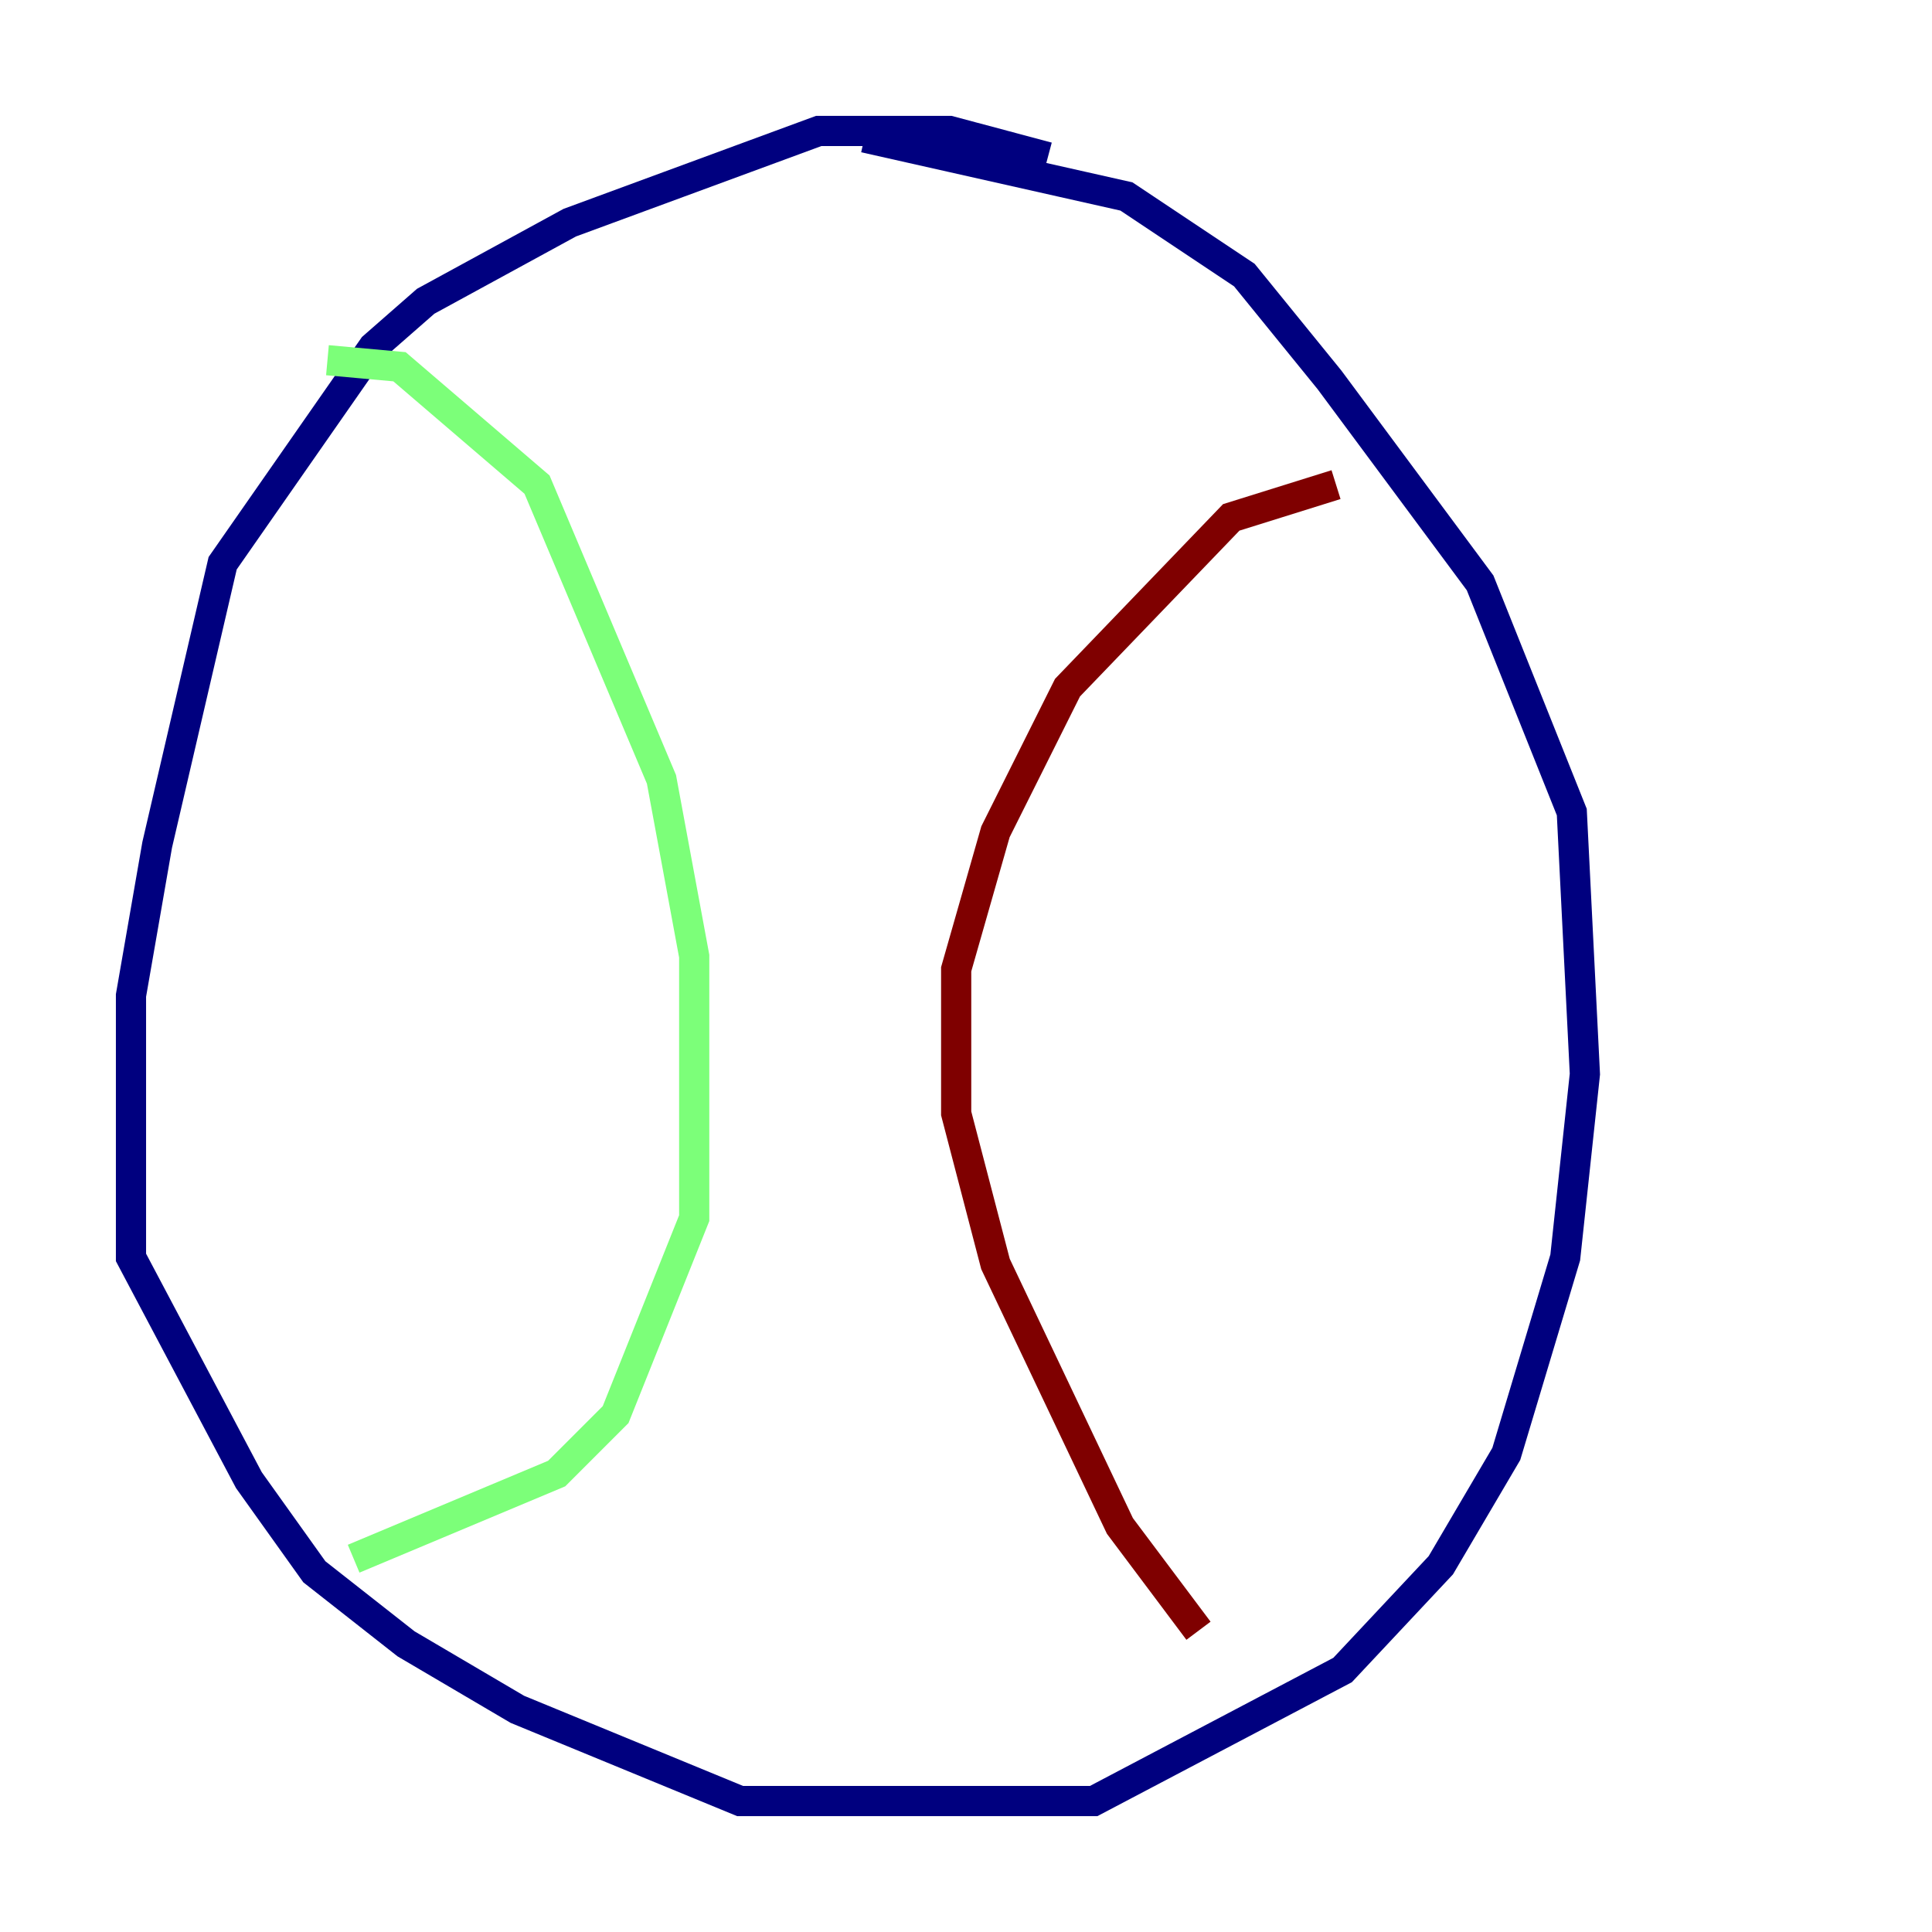 <?xml version="1.0" encoding="utf-8" ?>
<svg baseProfile="tiny" height="128" version="1.2" viewBox="0,0,128,128" width="128" xmlns="http://www.w3.org/2000/svg" xmlns:ev="http://www.w3.org/2001/xml-events" xmlns:xlink="http://www.w3.org/1999/xlink"><defs /><polyline fill="none" points="69.424,10.414 62.915,8.678 54.237,8.678 37.749,14.752 28.203,19.959 24.732,22.997 14.752,37.315 10.414,55.973 8.678,65.953 8.678,83.308 16.488,98.061 20.827,104.136 26.902,108.909 34.278,113.248 49.031,119.322 72.461,119.322 88.949,110.644 95.458,103.702 99.797,96.325 103.702,83.308 105.003,71.159 104.136,53.803 98.061,38.617 88.081,25.166 82.441,18.224 74.63,13.017 57.275,9.112" stroke="#00007f" stroke-width="2" /><polyline fill="none" points="21.695,23.864 26.468,24.298 35.58,32.108 43.824,51.634 45.993,63.349 45.993,80.705 40.786,93.722 36.881,97.627 23.43,103.268" stroke="#7cff79" stroke-width="2" /><polyline fill="none" points="88.515,32.108 81.573,34.278 70.725,45.559 65.953,55.105 63.349,64.217 63.349,73.763 65.953,83.742 74.197,101.098 79.403,108.041" stroke="#7f0000" stroke-width="2" /></svg>